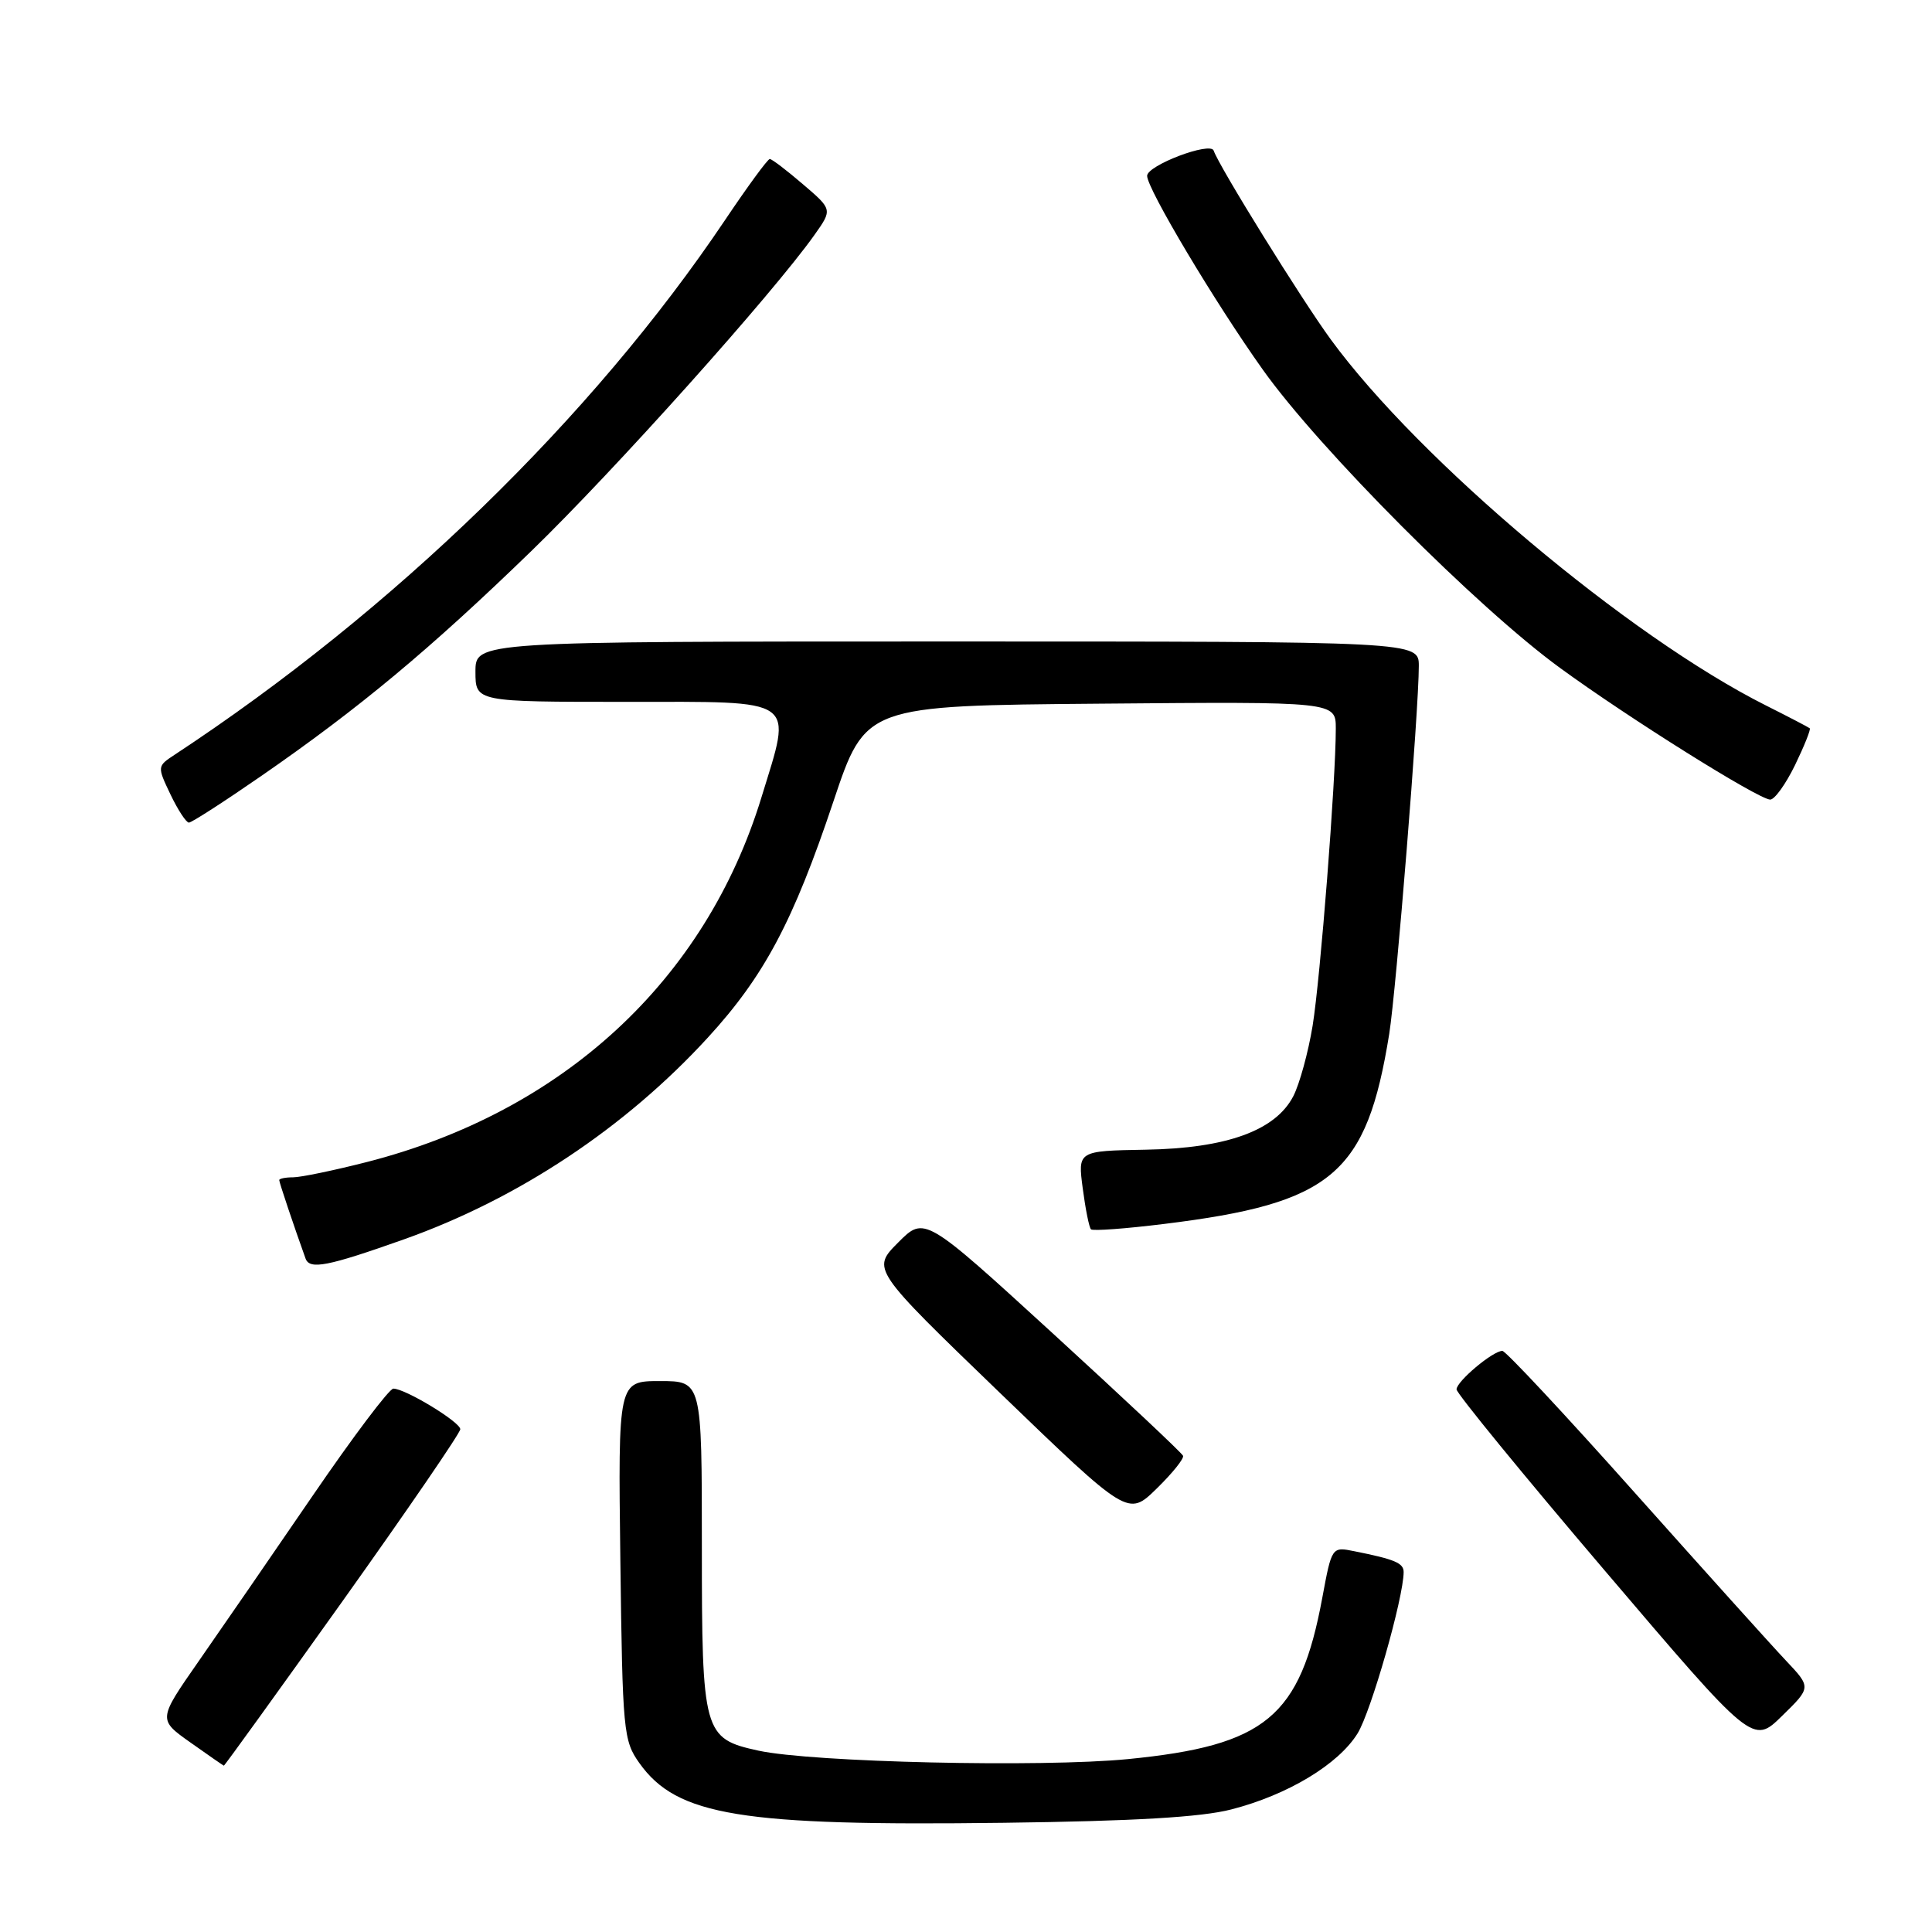 <?xml version="1.0" encoding="UTF-8" standalone="no"?>
<!DOCTYPE svg PUBLIC "-//W3C//DTD SVG 1.1//EN" "http://www.w3.org/Graphics/SVG/1.1/DTD/svg11.dtd" >
<svg xmlns="http://www.w3.org/2000/svg" xmlns:xlink="http://www.w3.org/1999/xlink" version="1.1" viewBox="0 0 256 256">
 <g >
 <path fill="currentColor"
d=" M 163.15 239.76 C 170.63 237.84 177.35 233.79 179.89 229.68 C 181.67 226.80 185.97 211.74 185.99 208.32 C 186.00 207.11 184.83 206.62 179.48 205.55 C 176.47 204.94 176.47 204.94 175.21 211.72 C 172.27 227.52 167.72 231.29 149.46 233.09 C 137.97 234.21 107.64 233.52 100.50 231.97 C 93.20 230.38 93.00 229.66 93.00 204.89 C 93.00 183.00 93.00 183.00 87.45 183.00 C 81.90 183.00 81.90 183.00 82.20 206.75 C 82.49 229.47 82.60 230.64 84.73 233.63 C 89.70 240.60 98.16 241.98 133.00 241.53 C 150.26 241.31 159.17 240.79 163.15 239.76 Z  M 45.41 212.13 C 53.98 200.10 61.00 189.86 60.99 189.38 C 60.98 188.42 53.70 184.00 52.12 184.00 C 51.58 184.00 46.75 190.41 41.39 198.25 C 36.03 206.09 29.23 215.95 26.29 220.17 C 20.94 227.85 20.94 227.85 25.22 230.88 C 27.57 232.55 29.57 233.93 29.66 233.96 C 29.75 233.98 36.83 224.16 45.41 212.13 Z  M 236.65 220.04 C 234.81 218.10 225.78 208.06 216.58 197.75 C 207.39 187.44 199.51 179.00 199.07 179.00 C 197.81 179.00 193.00 183.04 193.00 184.10 C 193.00 184.62 201.83 195.42 212.63 208.10 C 232.26 231.16 232.26 231.16 236.13 227.37 C 240.00 223.59 240.00 223.59 236.65 220.04 Z  M 156.76 192.90 C 156.62 192.53 148.85 185.24 139.50 176.68 C 122.50 161.13 122.50 161.13 119.00 164.65 C 115.50 168.17 115.50 168.17 132.49 184.56 C 149.48 200.94 149.48 200.94 153.25 197.26 C 155.33 195.23 156.91 193.27 156.76 192.90 Z  M 53.50 164.23 C 68.65 158.86 82.83 149.45 93.79 137.49 C 101.27 129.33 105.11 122.10 110.44 106.17 C 114.68 93.50 114.68 93.50 145.84 93.24 C 177.00 92.97 177.00 92.97 177.00 96.55 C 177.00 103.41 174.96 129.55 173.93 135.91 C 173.35 139.44 172.20 143.64 171.37 145.25 C 169.01 149.81 162.53 152.16 151.80 152.34 C 142.81 152.50 142.81 152.50 143.47 157.48 C 143.83 160.22 144.32 162.66 144.56 162.89 C 144.80 163.13 149.15 162.81 154.24 162.18 C 176.55 159.44 181.08 155.61 184.08 137.00 C 185.01 131.18 188.00 94.11 188.00 88.25 C 188.00 85.00 188.00 85.00 125.50 85.00 C 63.00 85.00 63.00 85.00 63.00 89.00 C 63.00 93.00 63.00 93.00 83.00 93.00 C 105.97 93.00 104.99 92.30 100.90 105.64 C 93.48 129.90 74.62 147.32 48.59 153.98 C 44.24 155.09 39.85 156.00 38.84 156.00 C 37.83 156.00 37.00 156.17 37.00 156.37 C 37.00 156.69 39.00 162.63 40.49 166.77 C 41.04 168.27 43.41 167.81 53.50 164.23 Z  M 34.59 102.84 C 47.57 93.87 56.98 86.03 70.39 73.03 C 81.42 62.34 102.37 38.95 107.92 31.13 C 110.31 27.76 110.31 27.76 106.40 24.42 C 104.26 22.58 102.28 21.07 102.00 21.07 C 101.72 21.07 99.06 24.71 96.07 29.16 C 78.50 55.32 52.12 80.95 23.12 100.02 C 20.83 101.53 20.82 101.56 22.59 105.27 C 23.57 107.32 24.67 109.00 25.03 109.00 C 25.39 109.00 29.69 106.23 34.59 102.84 Z  M 237.85 101.38 C 239.08 98.84 239.96 96.64 239.80 96.50 C 239.63 96.36 237.03 95.00 234.00 93.48 C 215.80 84.34 188.08 61.04 176.35 45.00 C 172.49 39.73 161.50 22.01 160.82 19.96 C 160.41 18.72 152.00 21.91 152.00 23.30 C 152.00 25.02 161.00 40.10 167.34 49.00 C 174.84 59.54 195.75 80.52 206.72 88.51 C 215.86 95.18 232.92 105.86 234.55 105.95 C 235.13 105.98 236.61 103.92 237.85 101.38 Z "/>
</g>
</svg>